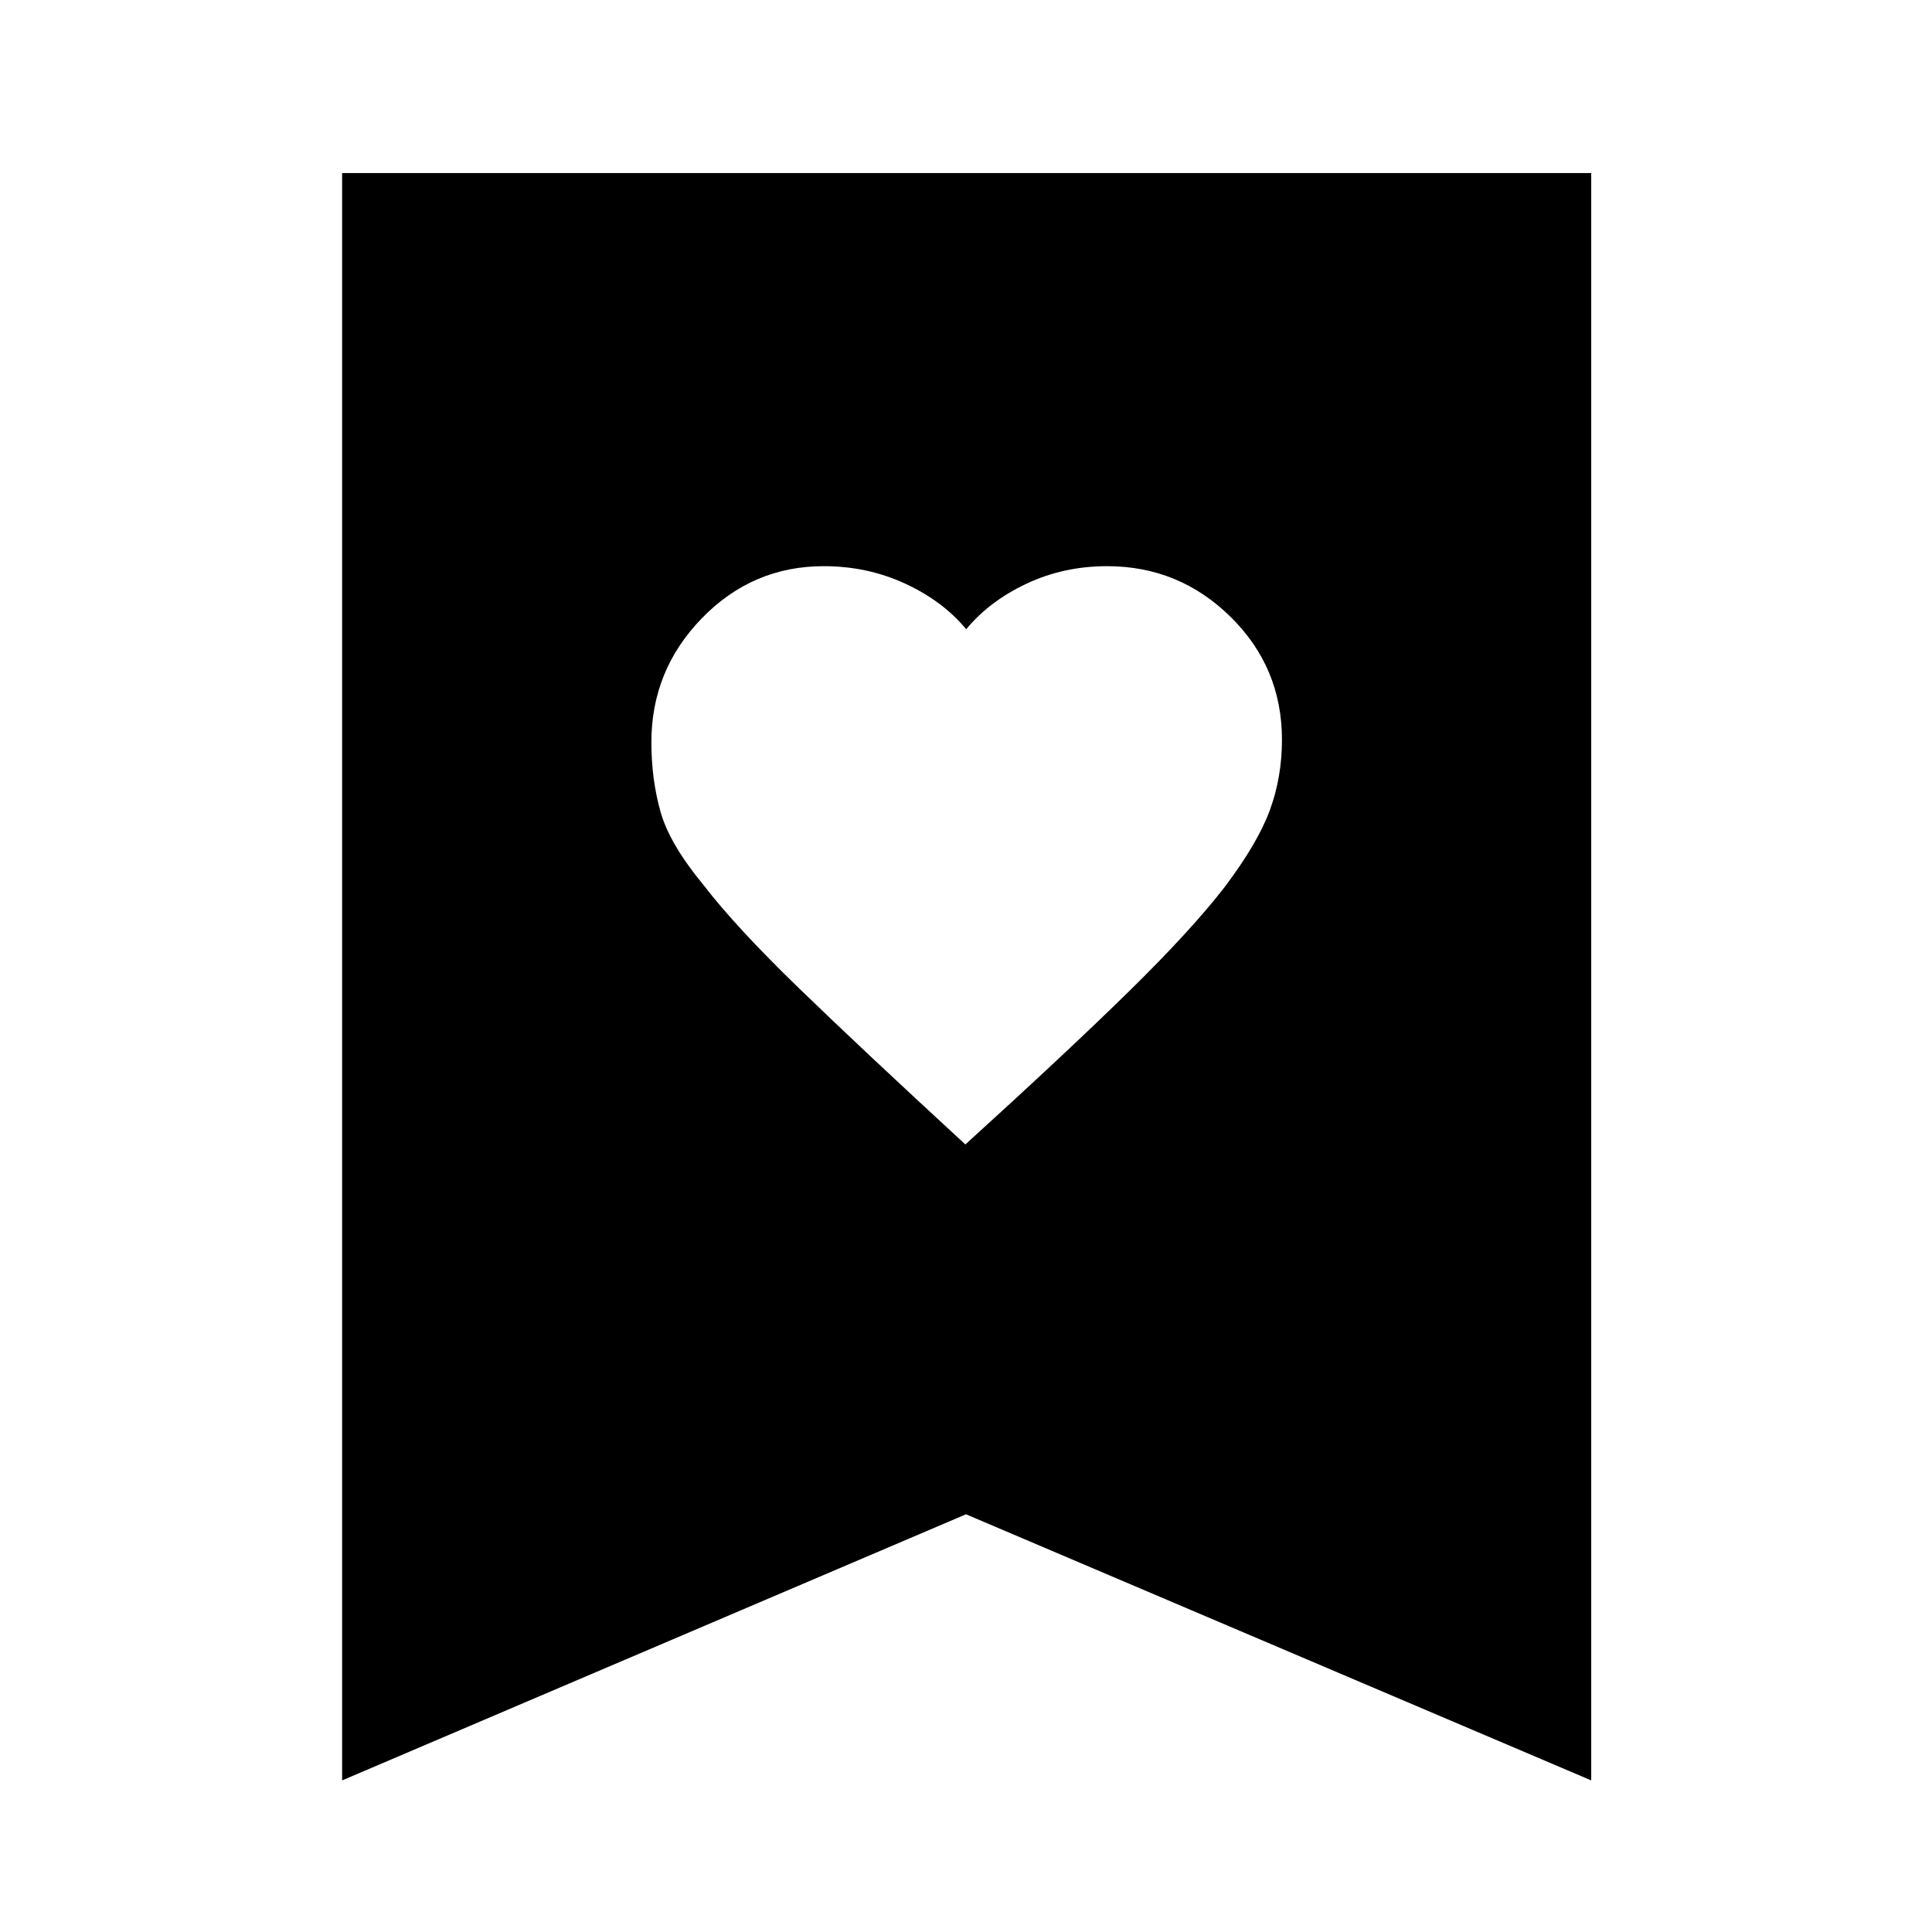 <svg xmlns="http://www.w3.org/2000/svg" height="40" viewBox="0 -960 960 960" width="40"><path d="M479.69-391.33q50.64-46 81.41-76.19 30.76-30.18 47.4-51.68 16.5-21.88 22.5-38.28 6-16.41 6-34.96 0-35.96-25.58-61.09-25.58-25.14-61.31-25.14-21.52 0-39.98 8.67-18.46 8.67-30.03 22.67-11.57-14-30.34-22.67-18.77-8.67-40.43-8.67-35.43 0-60.55 25.84-25.11 25.83-25.11 61.6 0 18.36 4.5 34.46t21.33 36.44q15.98 20.82 47.31 51.19 31.32 30.36 82.88 77.81ZM170-75.33V-874h620.67v798.67L480-207.56 170-75.33Z"/></svg>